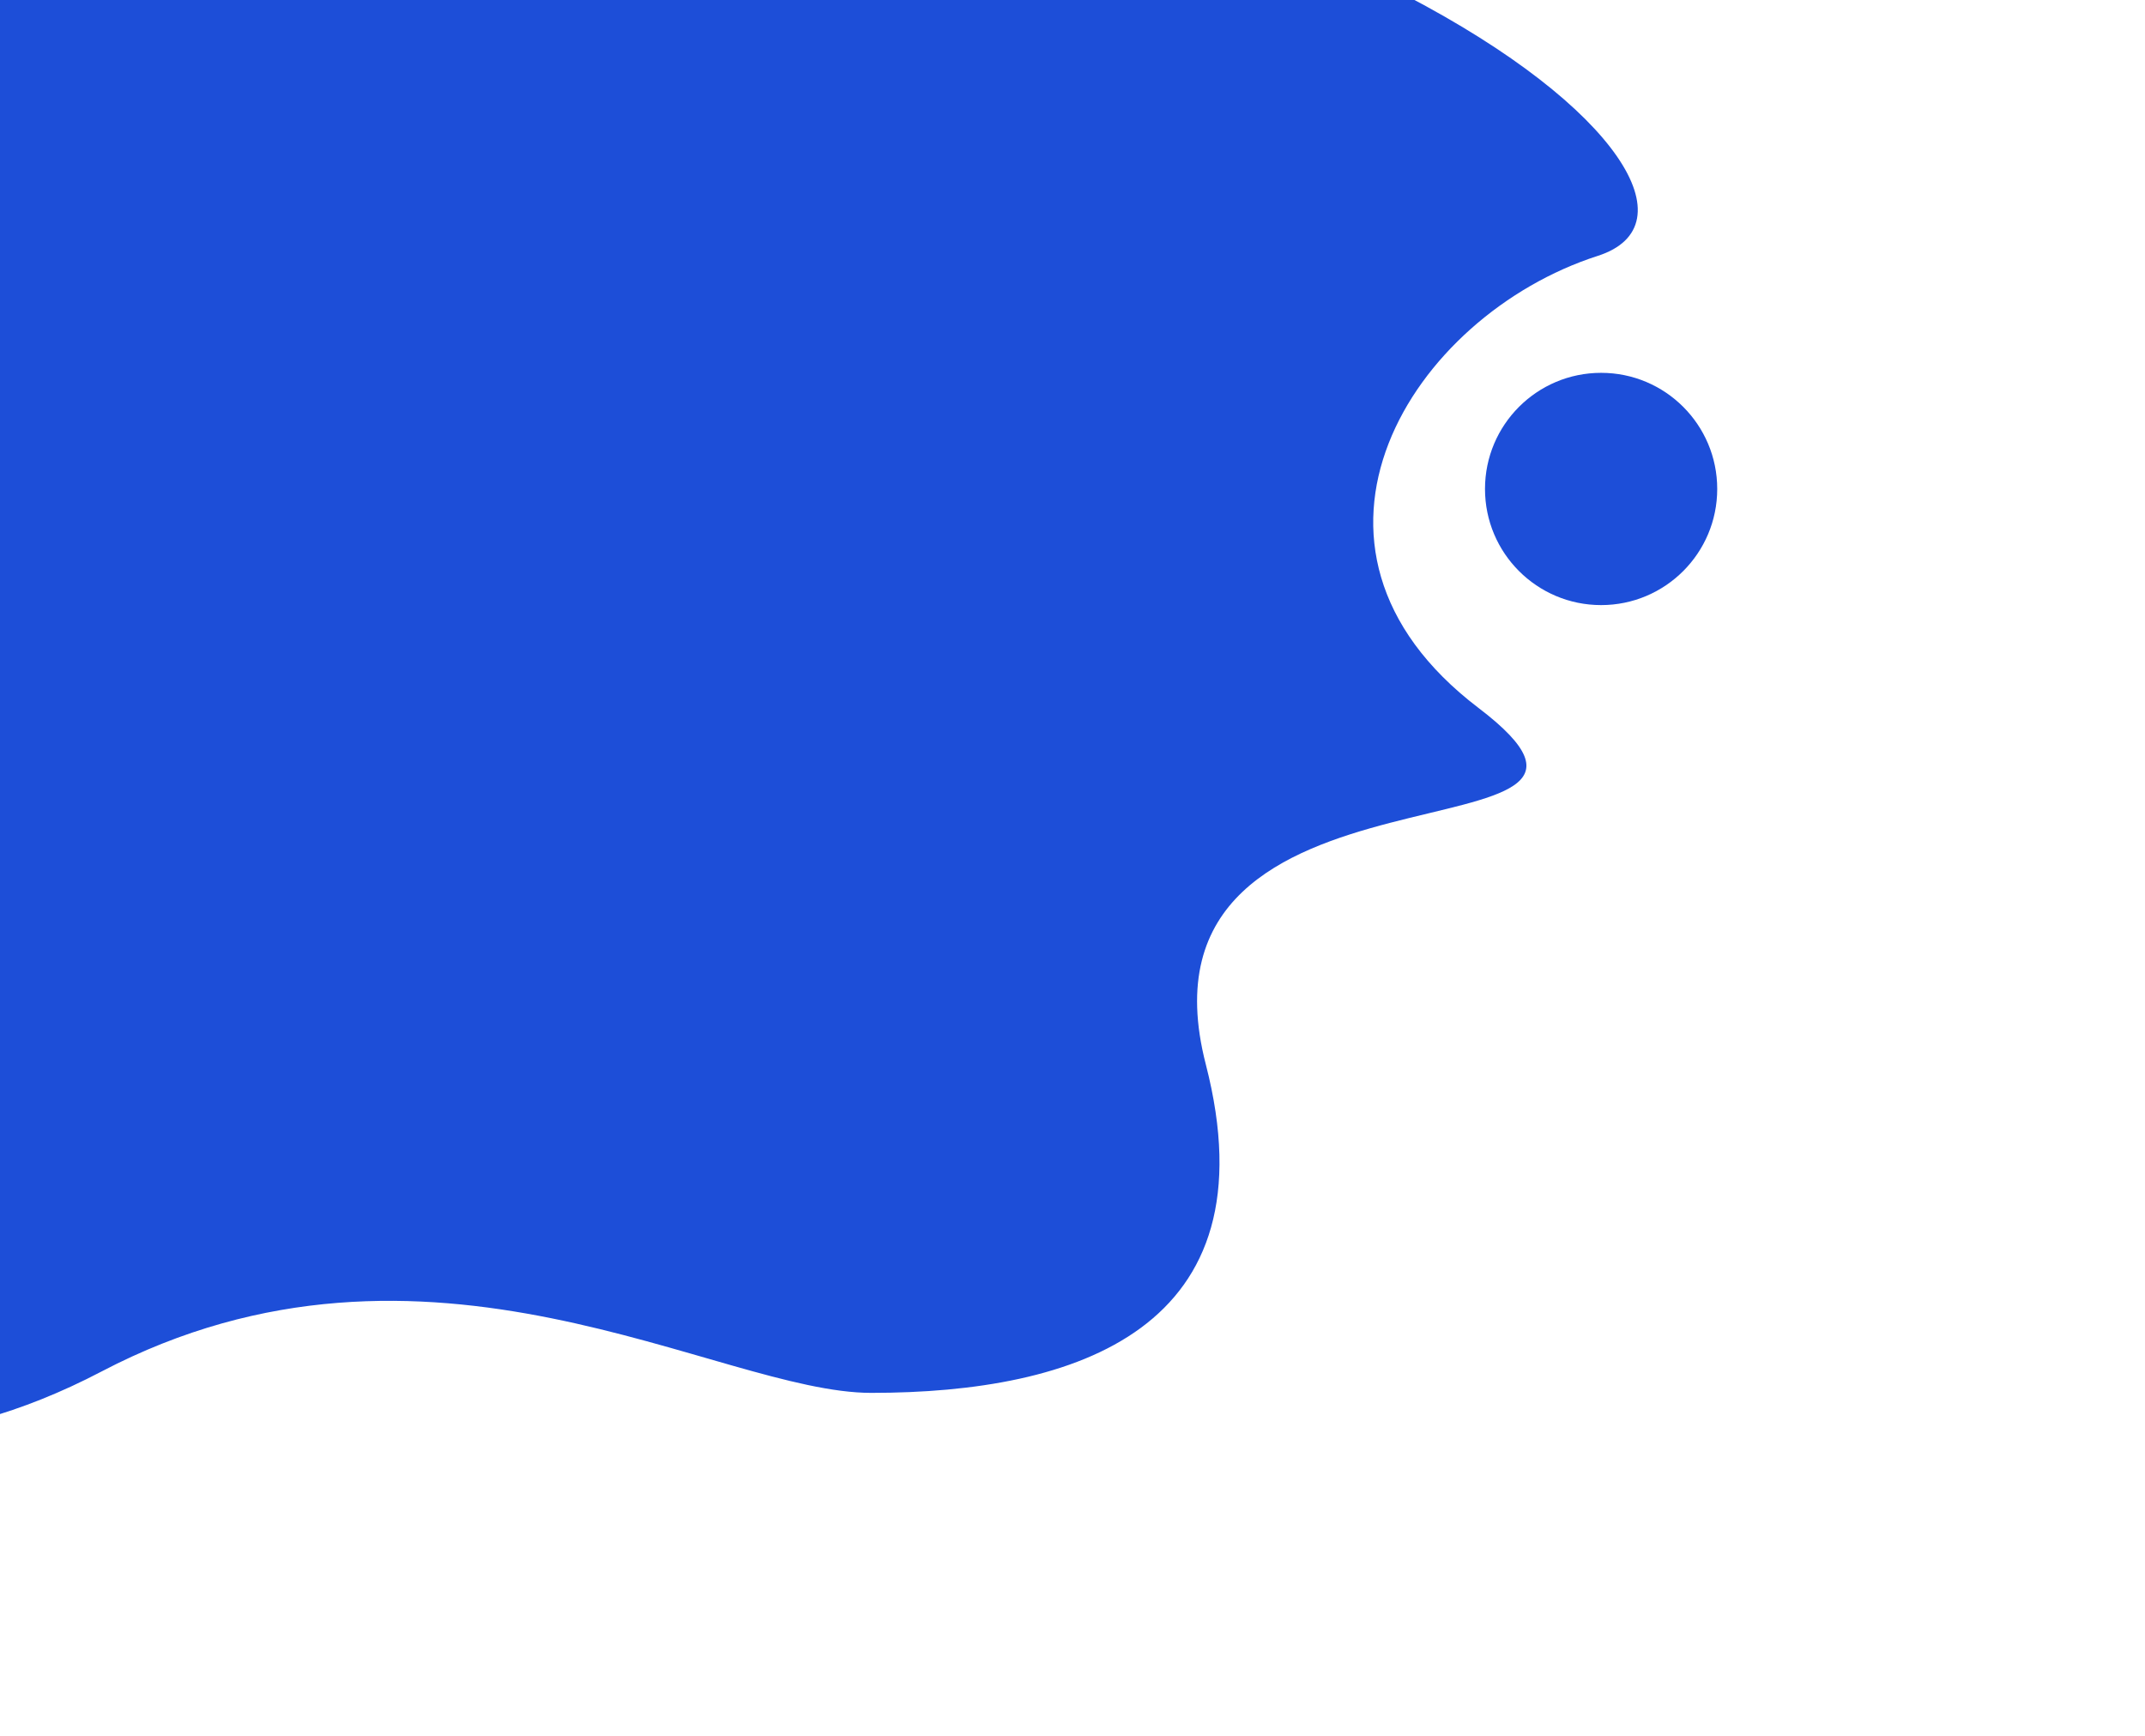 <svg width="351" height="284" viewBox="0 0 351 284" fill="none" xmlns="http://www.w3.org/2000/svg">
<g filter="url(#filter0_d_357_135)">
<path d="M16.625 220.388C-36.691 248.296 -74 215.085 -74 190.525C-74 137.499 -68.423 -40 58.173 -40C215.161 -40 291.845 28.097 261.451 37.865C231.057 47.633 207.076 85.31 241.932 111.823C276.787 138.336 183.374 116.009 197.316 170.152C208.47 213.466 176.02 223.89 142.572 223.89C117.487 223.89 69.94 192.479 16.625 220.388Z" fill="#1D4ED8"/>
</g>
<g filter="url(#filter1_d_357_135)">
<circle cx="262" cy="76" r="19" fill="#1D4ED8"/>
</g>
<defs>
<filter id="filter0_d_357_135" x="-78" y="-40" width="350" height="279" filterUnits="userSpaceOnUse" color-interpolation-filters="sRGB">
<feFlood flood-opacity="0" result="BackgroundImageFix"/>
<feColorMatrix in="SourceAlpha" type="matrix" values="0 0 0 0 0 0 0 0 0 0 0 0 0 0 0 0 0 0 127 0" result="hardAlpha"/>
<feOffset dy="4"/>
<feGaussianBlur stdDeviation="2"/>
<feComposite in2="hardAlpha" operator="out"/>
<feColorMatrix type="matrix" values="0 0 0 0 0 0 0 0 0 0 0 0 0 0 0 0 0 0 0.25 0"/>
<feBlend mode="normal" in2="BackgroundImageFix" result="effect1_dropShadow_357_135"/>
<feBlend mode="normal" in="SourceGraphic" in2="effect1_dropShadow_357_135" result="shape"/>
</filter>
<filter id="filter1_d_357_135" x="239" y="57" width="46" height="46" filterUnits="userSpaceOnUse" color-interpolation-filters="sRGB">
<feFlood flood-opacity="0" result="BackgroundImageFix"/>
<feColorMatrix in="SourceAlpha" type="matrix" values="0 0 0 0 0 0 0 0 0 0 0 0 0 0 0 0 0 0 127 0" result="hardAlpha"/>
<feOffset dy="4"/>
<feGaussianBlur stdDeviation="2"/>
<feComposite in2="hardAlpha" operator="out"/>
<feColorMatrix type="matrix" values="0 0 0 0 0 0 0 0 0 0 0 0 0 0 0 0 0 0 0.25 0"/>
<feBlend mode="normal" in2="BackgroundImageFix" result="effect1_dropShadow_357_135"/>
<feBlend mode="normal" in="SourceGraphic" in2="effect1_dropShadow_357_135" result="shape"/>
</filter>
</defs>
</svg>
